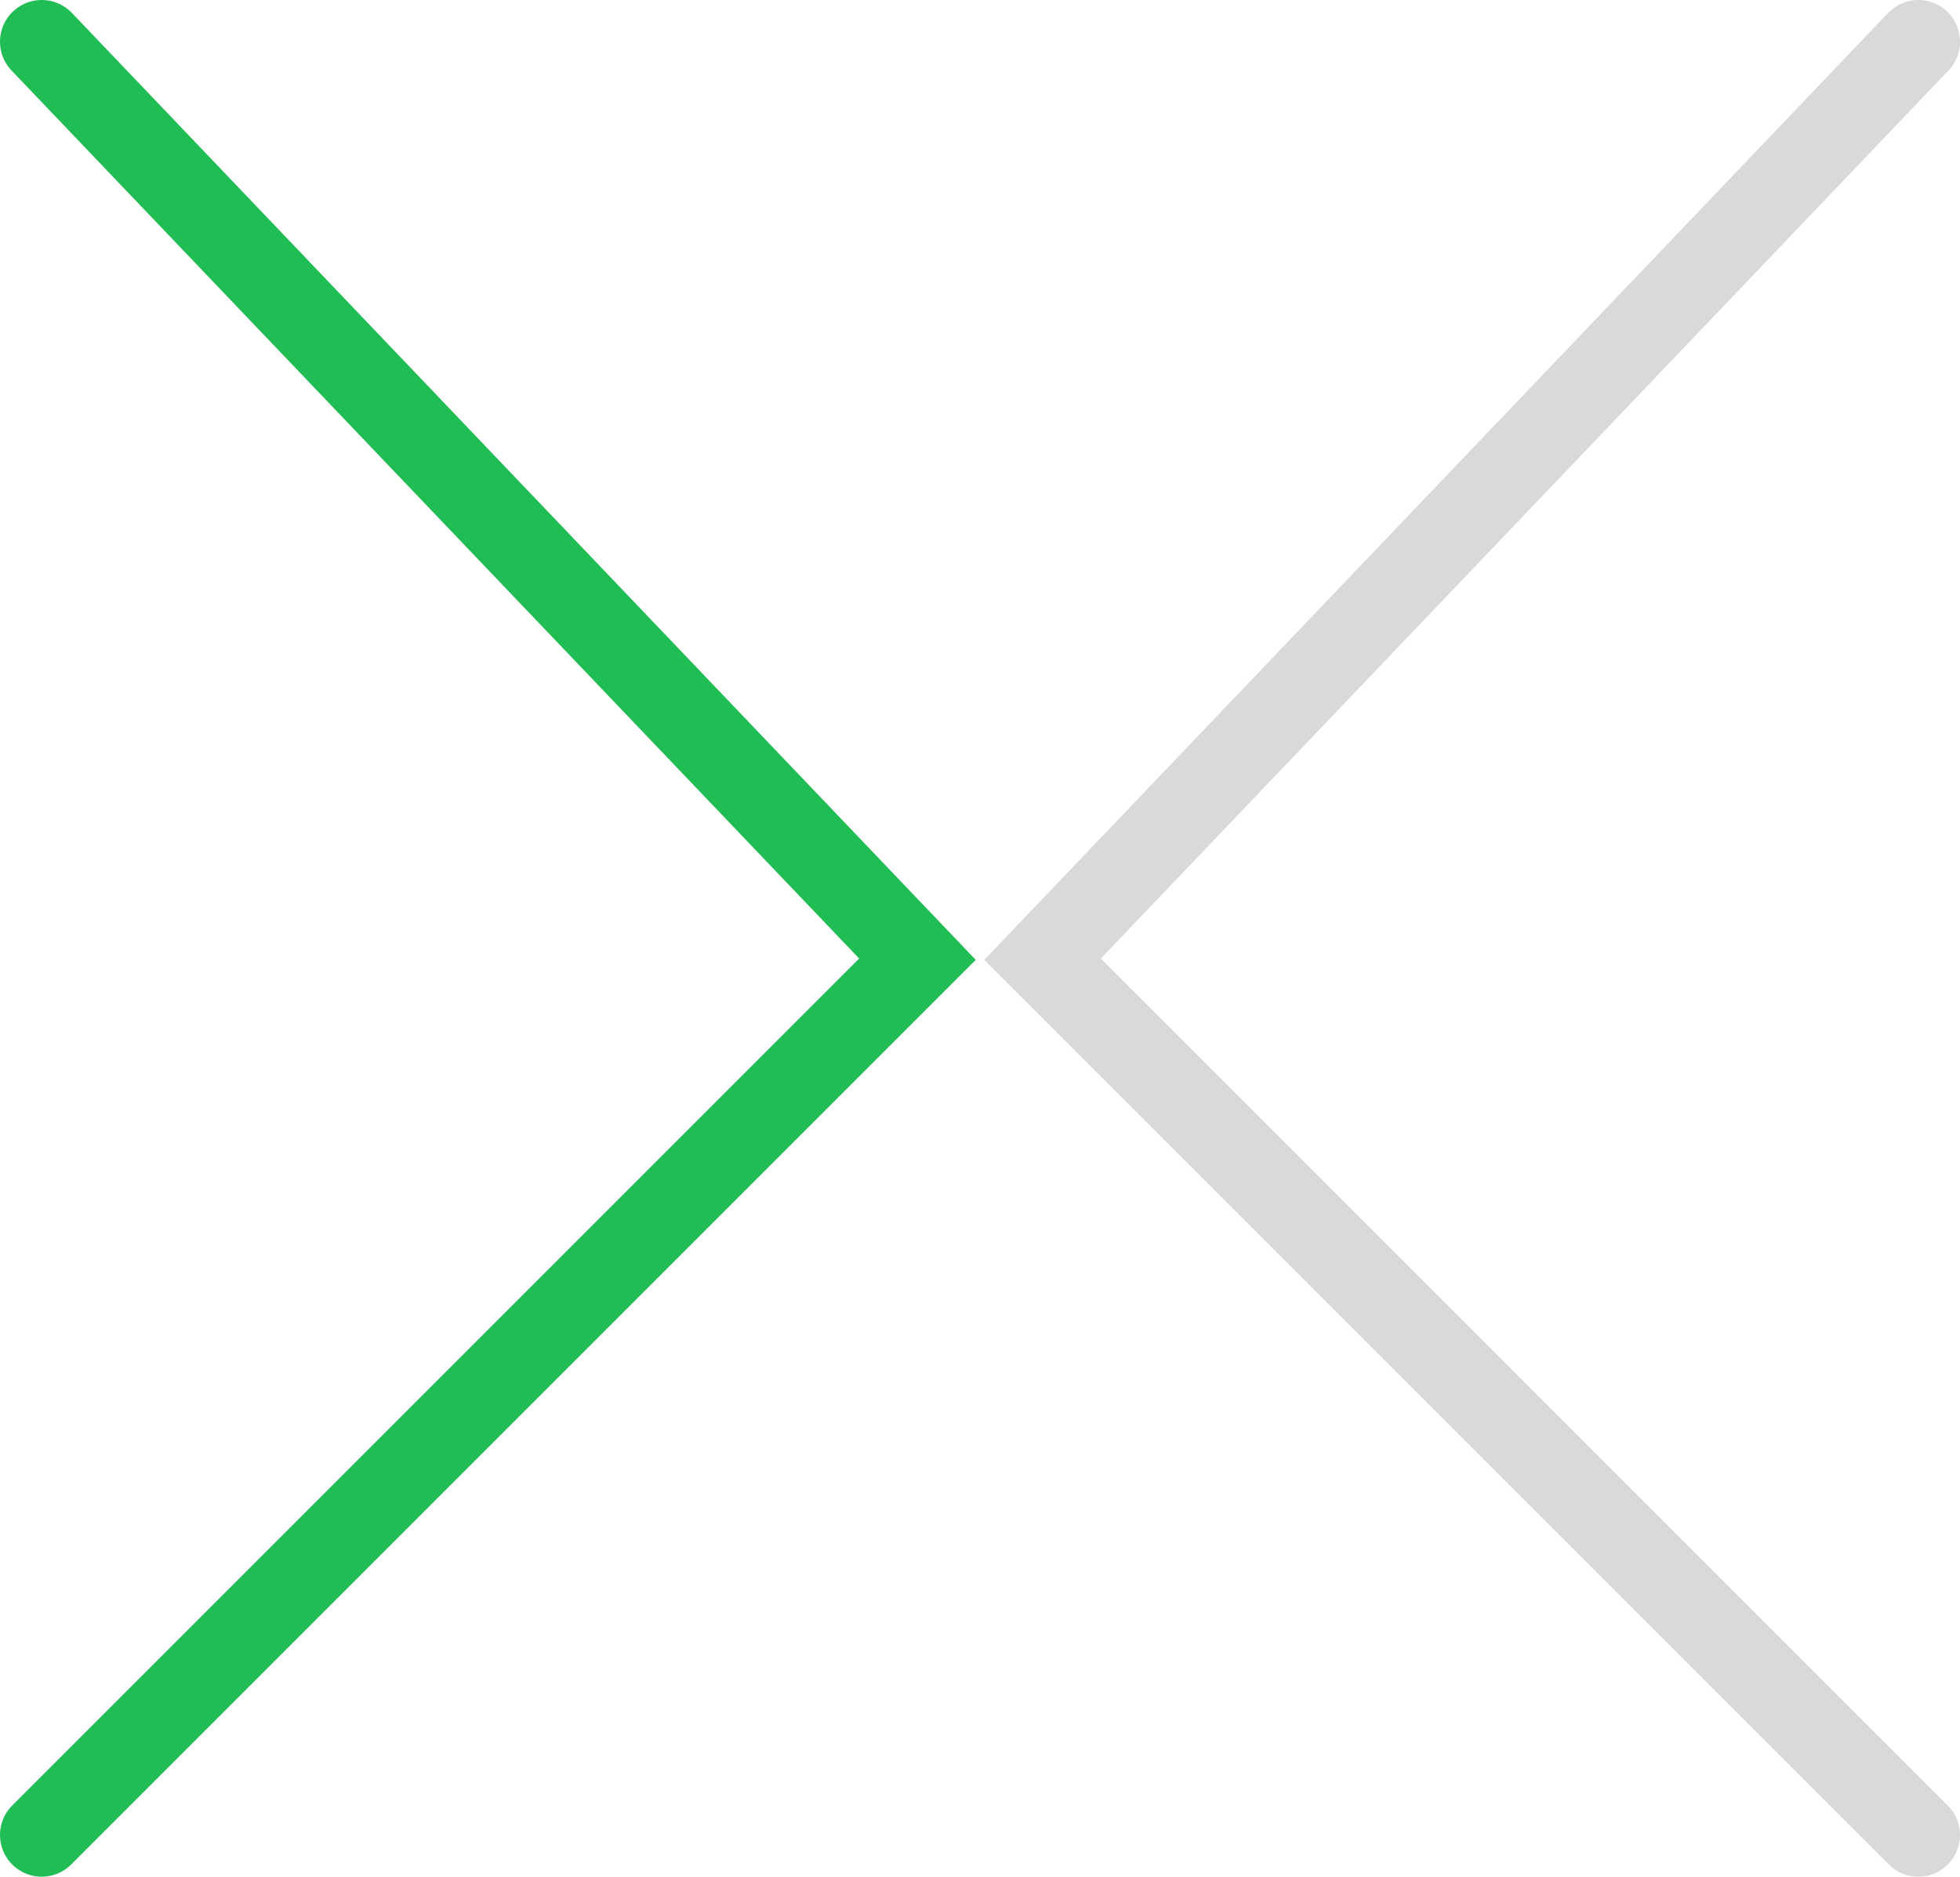 <svg width="47" height="45" viewBox="0 0 47 45" fill="none" xmlns="http://www.w3.org/2000/svg">
<path d="M1 1L22 23L1 44" stroke="#1FBD53" stroke-width="2" stroke-linecap="round"/>
<path d="M46 1L25 23L46 44" stroke="#D9D9D9" stroke-width="2" stroke-linecap="round"/>
</svg>
